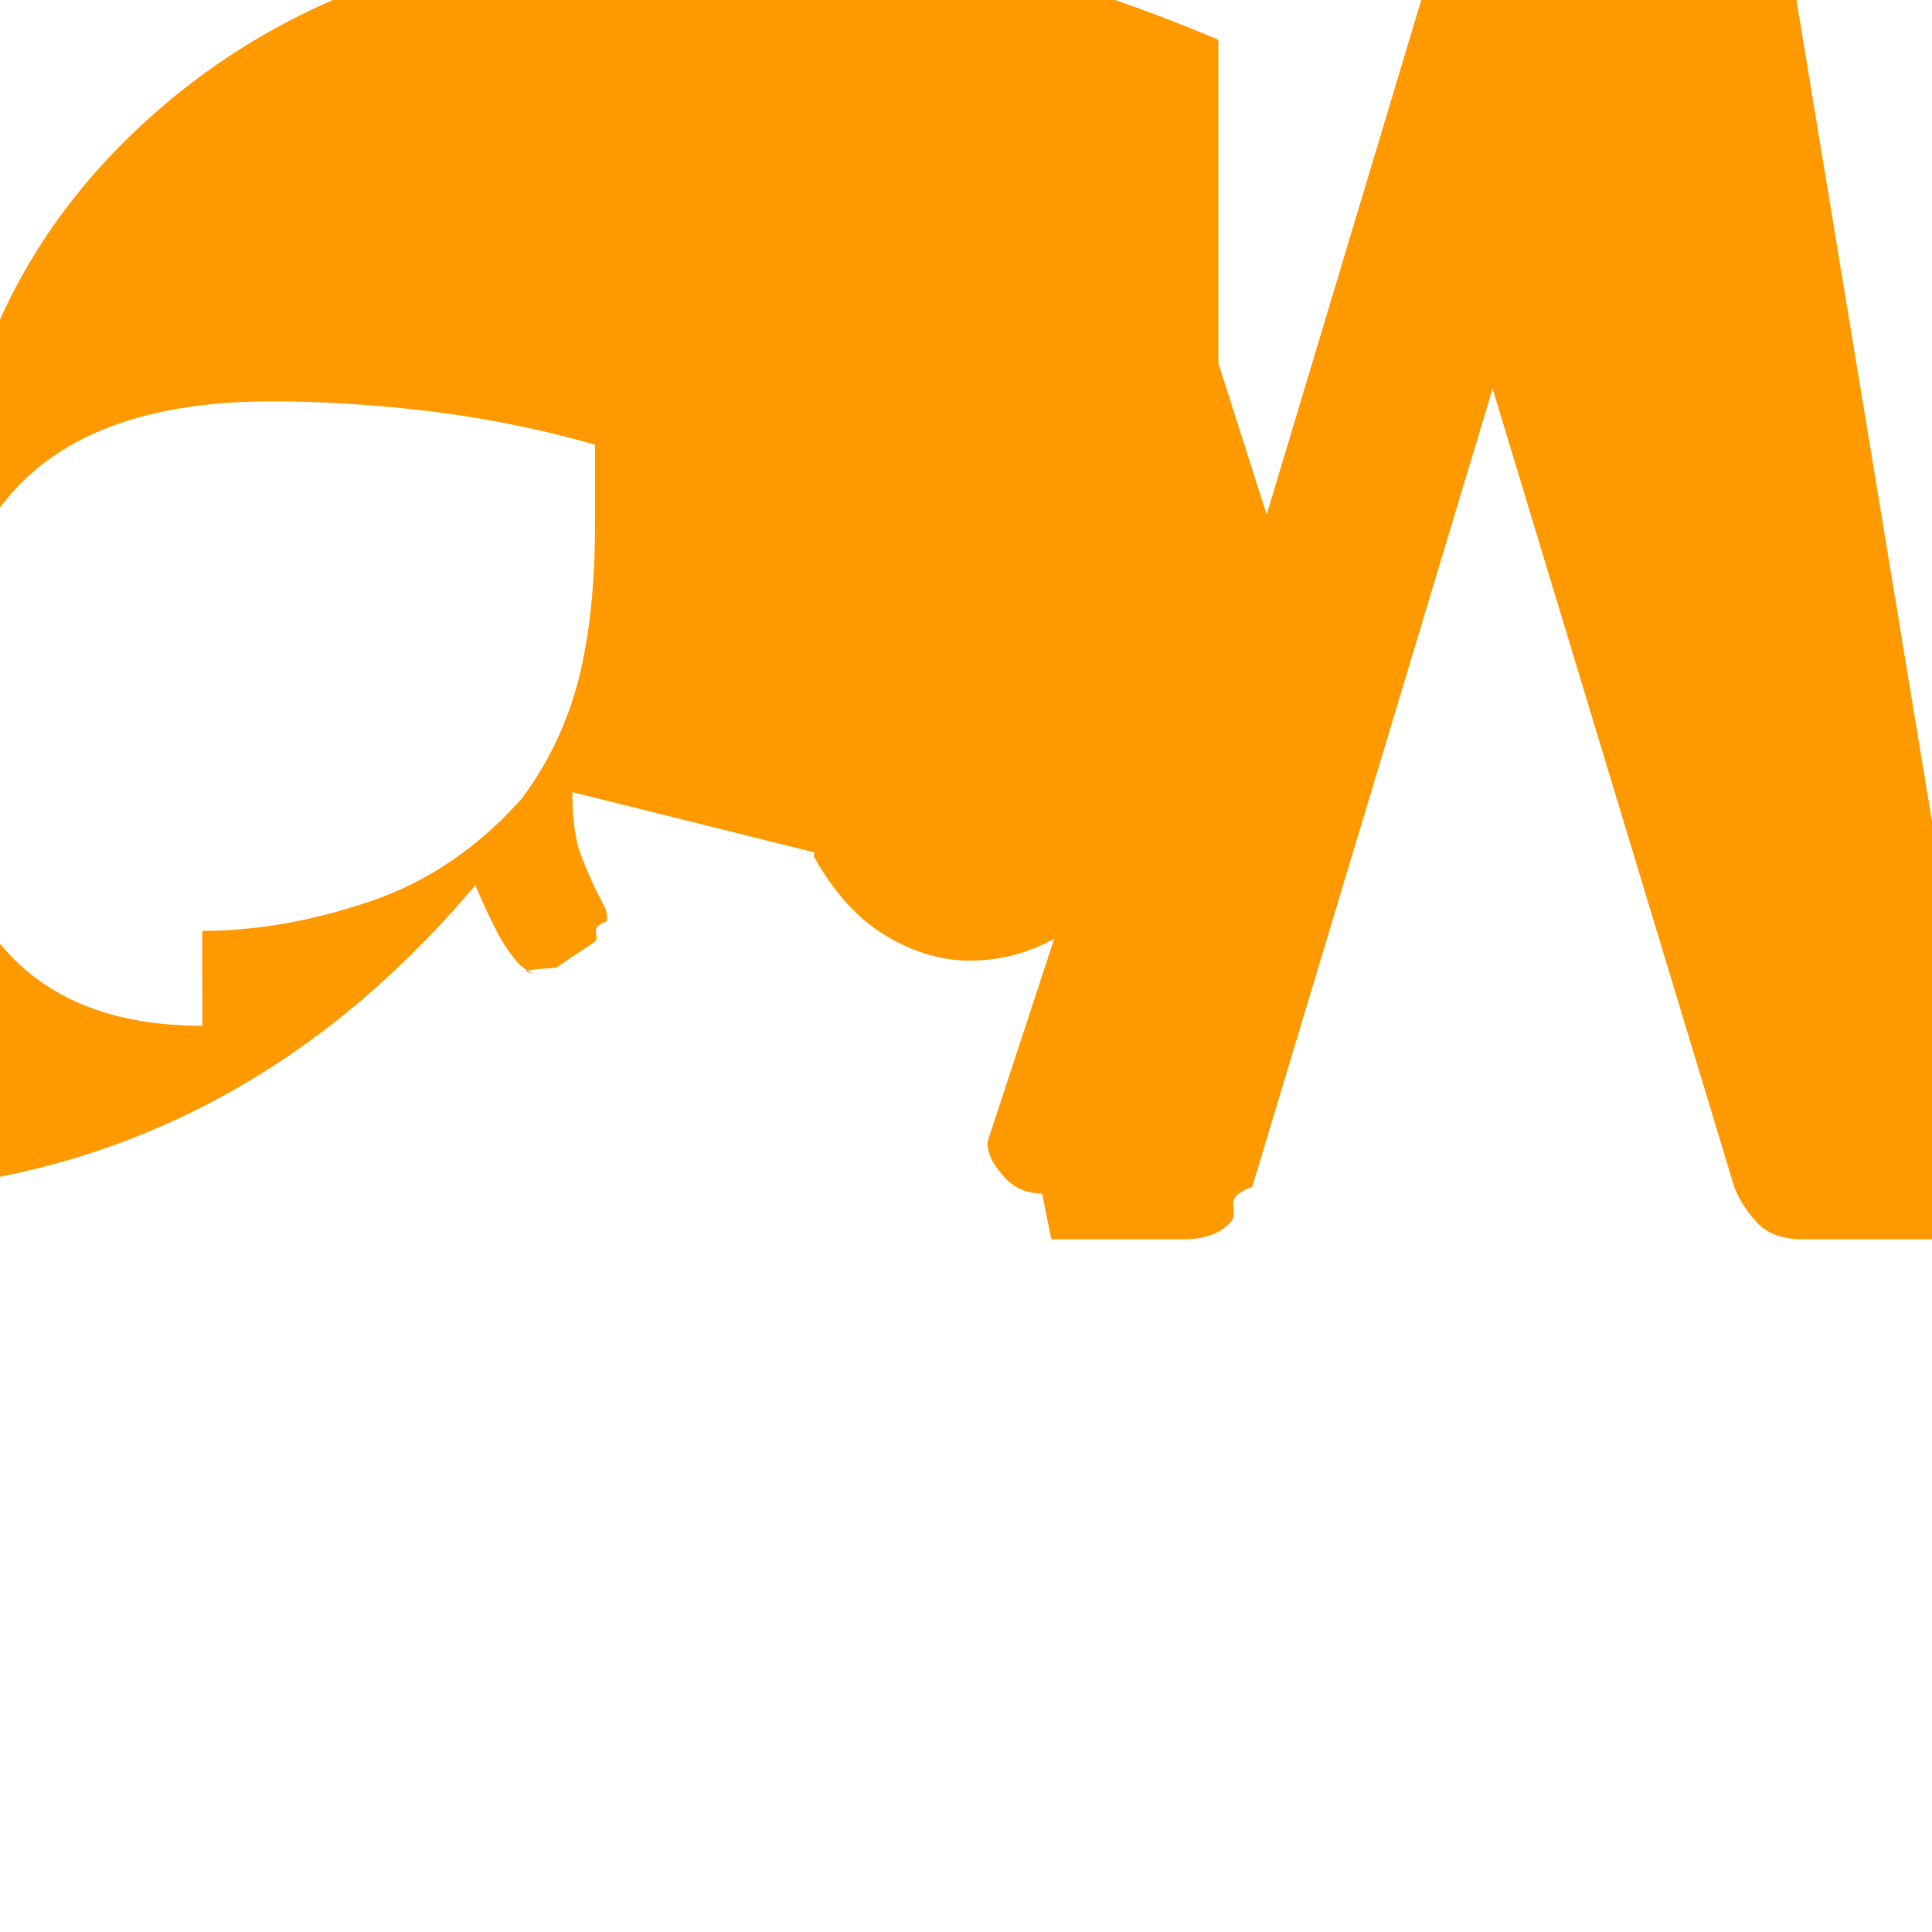 
<svg xmlns="http://www.w3.org/2000/svg" viewBox="0 0 32 32">
  <path fill="#FF9900" d="M9.48 13.12c0 .419.043.756.129 1.01.097.254.215.532.376.834.059.101.08.2.065.296-.32.113-.097.226-.194.338l-.647.431c-.97.064-.194.096-.291.096-.108 0-.215-.053-.323-.16-.151-.167-.281-.361-.388-.582-.118-.226-.226-.469-.334-.722-2.87 3.405-6.455 5.106-10.756 5.106-3.066 0-5.513-.879-7.333-2.638C-1.337 15.418-.92 12.978-.92 9.858c0-3.274 1.158-5.93 3.47-7.972 2.312-2.048 5.404-3.071 9.277-3.071 1.296 0 2.636.15 4.025.448 1.394.299 2.833.764 4.328 1.395V8.93c0 2.944-.686 5.004-2.059 6.176-.301.25-.624.448-.97.59-.347.142-.707.215-1.083.215-.474 0-.94-.138-1.399-.415-.459-.276-.856-.713-1.189-1.309v-.001l.01-.067zm-6.13 2.298c.884 0 1.804-.16 2.76-.481.956-.32 1.802-.89 2.533-1.712.431-.577.741-1.224.931-1.939.188-.722.281-1.59.281-2.606V7.366c-.873-.25-1.767-.433-2.683-.547-.92-.113-1.812-.171-2.674-.171-1.906 0-3.305.469-4.199 1.407-.893.938-1.339 2.259-1.339 3.962 0 1.617.371 2.85 1.114 3.7.742.849 1.835 1.273 3.277 1.273zm13.91 4.35c-.247 0-.452-.086-.611-.257-.16-.172-.292-.364-.292-.58v-.021l2.129-6.481-5.917-17.195v-.022c0-.193.075-.38.248-.58.16-.172.366-.257.612-.257h2.218c.324 0 .572.08.743.257.172.172.292.384.36.638l4.23 13.254 3.982-13.254c.054-.254.173-.466.345-.638.172-.172.431-.257.775-.257h1.804c.323 0 .572.086.743.257.171.172.291.387.345.638L33 19.669v.021c0 .216-.097.408-.27.58-.173.172-.41.257-.711.257h-2.153c-.344 0-.603-.096-.775-.288-.173-.193-.29-.385-.366-.578l-4.003-13.224-3.982 13.224c-.54.193-.183.385-.355.578-.173.192-.431.288-.776.288h-2.195v.001zm30.274-2.701c-.343 0-.557-.15-.644-.448-.194-.75-.28-1.549-.28-2.394v-3.684c0-1.705-.377-2.987-1.131-3.846-.753-.857-1.918-1.287-3.493-1.287-.484 0-.986.048-1.502.143-.516.096-1.026.23-1.529.4-.301.118-.601.237-.892.356-.291.118-.559.235-.8.35-.108.053-.216.075-.324.075-.247 0-.366-.172-.366-.516v-.814c0-.278.037-.494.108-.65.075-.16.216-.3.431-.418.538-.299 1.184-.549 1.939-.75a9.398 9.398 0 12.177-.3c.7 0 1.373.086 2.015.257.646.171 1.222.45 1.727.835.505.385.914.9 1.221 1.546.31.647.462 1.439.462 2.378v5.927c0 .343-.043.582-.129.717-.85.136-.237.204-.452.204h-1.621l.189.002zm-7.118.031c-.495 0-.948-.063-1.35-.188-.404-.126-.767-.353-1.088-.683-.189-.193-.323-.412-.4-.659-.077-.25-.113-.557-.113-.926V6.472c0-.32.043-.558.129-.707.086-.15.245-.225.474-.225h1.49c.226 0 .383.075.469.225.085.149.128.388.128.707v1.417h.043c.43-.857 1.001-1.471 1.712-1.843.709-.374 1.48-.56 2.308-.56.344 0 .689.021 1.033.064.345.043.69.118 1.034.226.15.053.28.128.387.226.107.096.16.245.16.447v1.288c0 .214-.075.374-.226.478-.15.107-.333.118-.548.032-.248-.064-.516-.118-.807-.16-.29-.043-.57-.064-.837-.064-1.076 0-1.928.341-2.553 1.021-.631.682-.946 1.768-.946 3.254v7.854c0 .343-.043.582-.129.717-.086.14-.237.204-.452.204h-1.918zm12.405-10.891c0-1.416.214-2.649.646-3.699.431-1.052 1.01-1.922 1.733-2.617a7.053 7.053 0 12.638-1.621c1.02-.363 2.106-.548 3.268-.548 1.162 0 2.249.17 3.269.532.893.321 1.689.795 2.39 1.417h.042V1.79c0-.32.033-.535.096-.643.107-.15.258-.225.453-.225h1.938c.193 0 .344.086.452.257.108.172.162.407.162.707v19.369c0 .3-.054.535-.162.706-.108.172-.259.258-.452.258H56.91a.468.468 0 01-.398-.257c-.086-.171-.129-.407-.129-.706v-1.331h-.043c-.377.578-.838 1.07-1.383 1.47-.698.513-1.478.9-2.34 1.155-1.022.342-2.105.513-3.252.513-1.15 0-2.227-.182-3.234-.546-.878-.321-1.677-.793-2.389-1.417-1.001-1.03-1.739-2.19-2.165-3.48-.425-1.29-.639-2.594-.639-3.916l.004-.003zm5.301.064c0 .92.13 1.8.387 2.637.26.836.624 1.546 1.092 2.122.47.577 1.034 1.035 1.69 1.37.656.337 1.377.51 2.16.51.787 0 1.519-.173 2.194-.51.677-.337 1.25-.793 1.722-1.37.47-.576.835-1.285 1.095-2.122.257-.836.388-1.714.388-2.637 0-.922-.13-1.798-.388-2.633-.26-.836-.624-1.536-1.095-2.098-.471-.562-1.045-1.007-1.722-1.333-.675-.327-1.407-.494-2.194-.494-.784 0-1.505.167-2.16.494-.656.326-1.224.771-1.69 1.333-.468.562-.832 1.262-1.092 2.098-.257.835-.387 1.71-.387 2.633zm28.108 10.827c-.141 0-.276-.021-.4-.064-.123-.043-.237-.15-.345-.32-.5-.664-.937-1.448-1.307-2.353-.377-.906-.726-1.875-1.044-2.904l-7.85-20.173c-.054-.15-.086-.278-.086-.385 0-.193.053-.342.161-.449.108-.107.247-.16.42-.16h2.081c.226 0 .398.042.516.128.118.086.215.235.291.45l6.389 17.163 5.929-17.163c.074-.214.163-.364.269-.45.107-.86.29-.128.551-.128h1.7c.226 0 .388.042.505.128.118.086.215.235.29.45L96.68 12.29l6.606-17.163c.076-.214.166-.364.277-.45.107-.86.279-.128.504-.128h1.982c.172 0 .312.053.42.16a.482.482 0 11.161.45c0 .042-.11.085-.32.128-.22.042-.43.107-.65.192l-8.089 20.312c-.333 1.029-.678 1.988-1.035 2.873-.361.885-.794 1.66-1.307 2.323-.108.172-.227.278-.355.32-.125.043-.26.064-.402.064h-1.852c-.258 0-.439-.037-.547-.112-.107-.075-.19-.23-.248-.467l-6.066-15.89-6.033 15.89c-.062.237-.145.393-.252.468-.103.074-.296.111-.543.111h-1.851zm35.431-20.814c-1.468 0-2.825.342-4.071 1.021-1.245.682-2.216 1.81-2.916 3.383h.046l.026-.067c.557 1.72 1.4 3.003 2.531 3.85 1.13.848 2.487 1.272 4.071 1.272.808 0 1.58-.114 2.318-.342a7.75 7.75 0 12.03-.926c.623-.385 1.157-.835 1.603-1.351.446-.516.781-1.053 1.009-1.611.053-.129.139-.235.252-.32.113-.86.252-.128.419-.128h1.94c.161 0 .297.048.41.145.113.096.17.23.17.4 0 .128-.33.269-.96.421-.29.836-.71 1.6-1.253 2.291-1.24 1.553-2.69 2.666-4.34 3.336-1.652.671-3.406 1.006-5.261 1.006-1.766 0-3.385-.298-4.856-.893-1.471-.593-2.74-1.428-3.808-2.503-1.07-1.073-1.896-2.351-2.488-3.835-.591-1.481-.887-3.107-.887-4.874 0-1.81.301-3.455.908-4.938.602-1.482 1.454-2.752 2.553-3.813 1.098-1.062 2.383-1.881 3.851-2.459 1.469-.579 3.082-.868 4.835-.868 1.917 0 3.695.337 5.335 1.007 1.64.671 3.066 1.789 4.274 3.351.43.578.796 1.191 1.097 1.841.3.65.452 1.244.452 1.784 0 .17-.059.31-.178.416-.116.107-.259.16-.426.16h-2.06c-.331 0-.535-.133-.612-.401-.312-.878-.876-1.669-1.694-2.373-1.162-1.009-2.669-1.513-4.524-1.513l-.002.003zm18.404-5.798c.226 0 .383.075.47.225.85.149.128.387.128.707v19.37c0 .32-.43.557-.129.705-.86.15-.244.226-.469.226h-1.94c-.226 0-.383-.075-.469-.226-.085-.148-.129-.386-.129-.706V7.563c0-.32.044-.558.129-.707.086-.15.243-.225.469-.225h1.94zm20.251 20.973c0 .878-.128 1.576-.387 2.097-.256.517-.62.931-1.09 1.245a4.431 4.431 0 11-1.657.717c-.634.149-1.339.224-2.12.224-.991 0-1.961-.171-2.91-.515-.949-.346-1.74-.825-2.372-1.438a.548.548 0 11-.193-.425c0-.15.054-.282.161-.4l.936-1.128c.107-.129.236-.193.387-.193.118 0 .237.042.355.128a7.455 7.455 0 11.786.734c.297.213.65.415 1.055.605.406.191.882.287 1.427.287.387 0 .747-.032 1.076-.096.334-.64.623-.176.87-.336.248-.16.442-.359.584-.595.14-.234.21-.521.21-.857 0-.45-.153-.815-.463-1.098-.312-.288-.71-.526-1.2-.717-.495-.196-1.04-.375-1.632-.545a23.788 23.788 0 01-1.712-.55c-.571-.208-1.113-.452-1.623-.733a6.53 6.53 0 11-1.427-1.114c-.409-.453-.731-1-.97-1.644-.236-.641-.355-1.407-.355-2.291 0-.775.134-1.471.404-2.083.268-.613.636-1.132 1.107-1.555a5.15 5.15 0 11.623-1.026c.59-.278 1.198-.49 1.825-.636a8.615 8.615 0 11.95-.225c.85 0 1.69.139 2.515.417.827.278 1.561.675 2.207 1.189a.636.636 0 11.229.497.626.626 0 01-.184.446l-.872 1.03c-.108.126-.227.191-.356.191-.107 0-.237-.043-.387-.129a7.207 7.207 0 00-.614-.417 4.518 4.518 0 00-.807-.384 5.414 5.414 0 00-.933-.272c-.323-.064-.66-.096-1.01-.096-.388 0-.764.038-1.13.111a3.279 3.279 0 00-.967.336c-.279.15-.503.341-.67.578-.171.235-.258.506-.258.812 0 .321.069.598.208.835.139.234.344.443.618.624.269.18.59.342.967.482.376.139.795.273 1.253.4.8.215 1.577.457 2.326.724.754.266 1.417.604 1.993 1.014.575.407 1.036.915 1.384 1.522.347.608.522 1.342.522 2.2l-.003.003z"/>
</svg>
